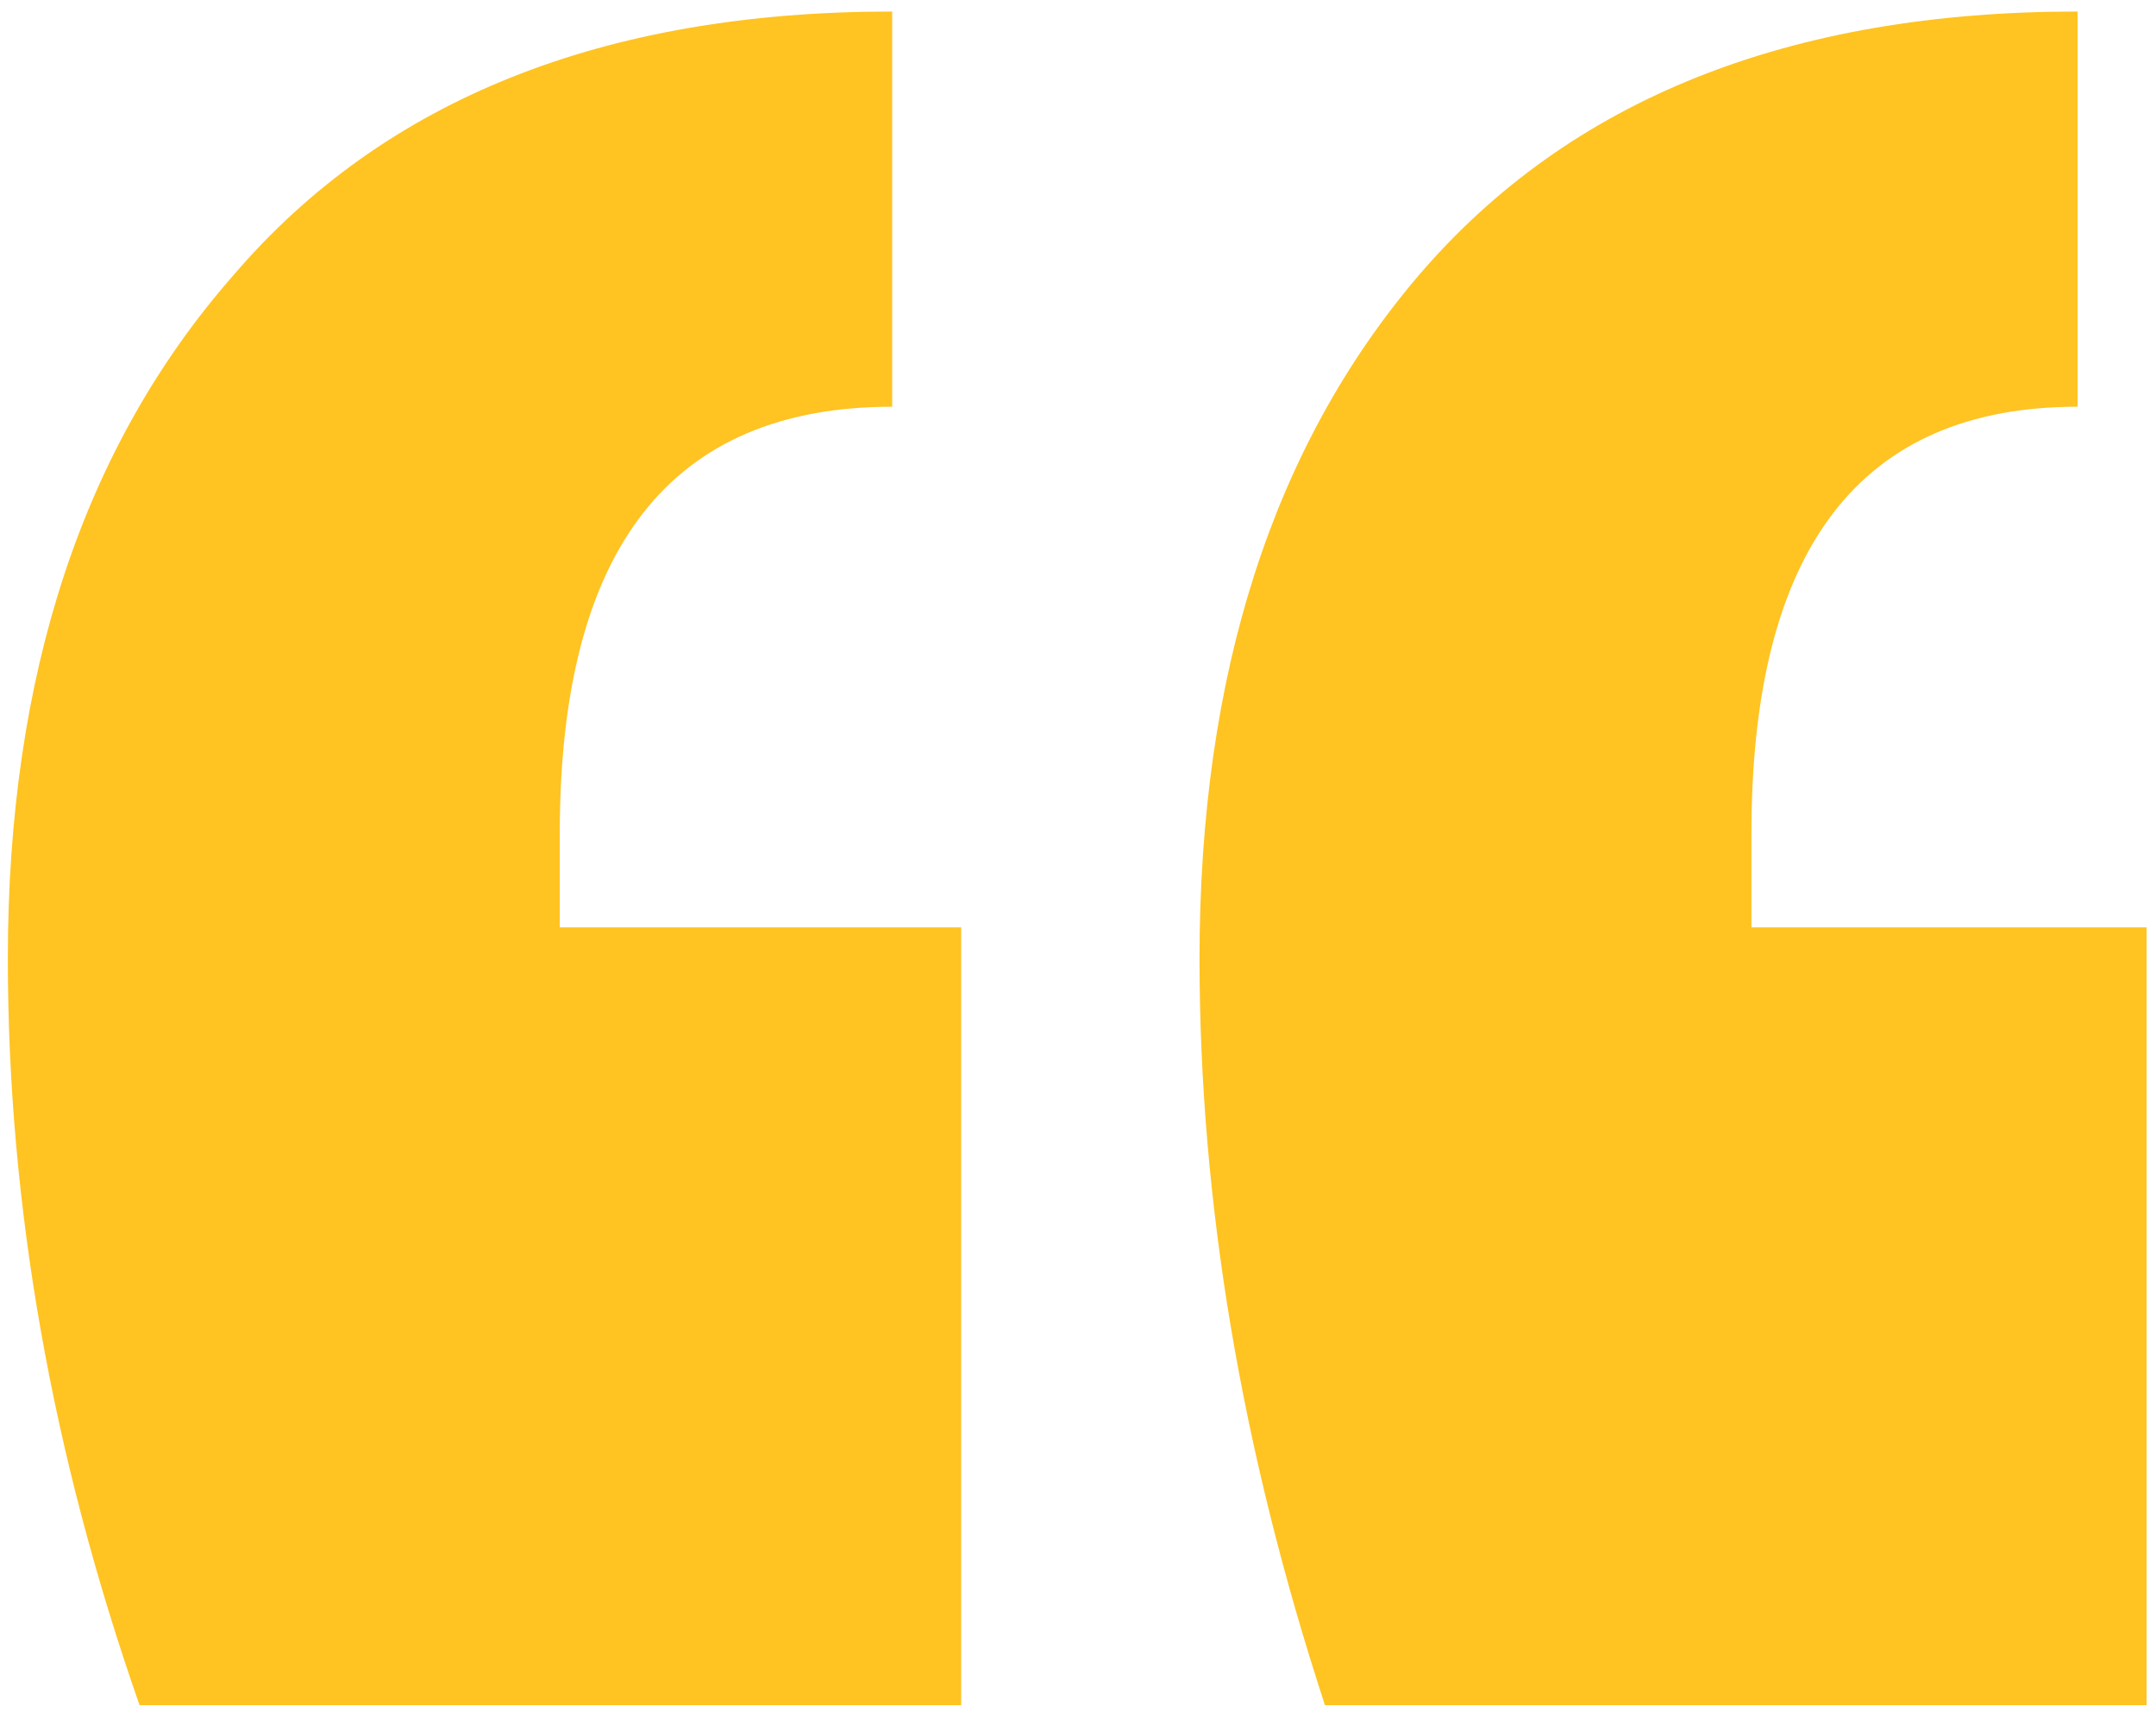 <svg viewBox="0 0 55 44" fill="none" xmlns="http://www.w3.org/2000/svg">
  <path d="M3.56 43.494C1.32 37.094 0.2 30.747 0.2 24.454C0.2 17.2 2.12 11.387 5.96 7.014C9.8 2.534 15.4 0.294 22.76 0.294V10.374C17.107 10.374 14.28 14 14.28 21.254V23.654H24.52V43.494H3.56ZM33.8 43.494C31.667 36.987 30.6 30.64 30.6 24.454C30.6 17.2 32.467 11.387 36.2 7.014C40.04 2.534 45.64 0.294 53 0.294V10.374C47.453 10.374 44.68 14 44.68 21.254V23.654H54.76V43.494H33.8Z" fill="#FFC322"/>
</svg>

